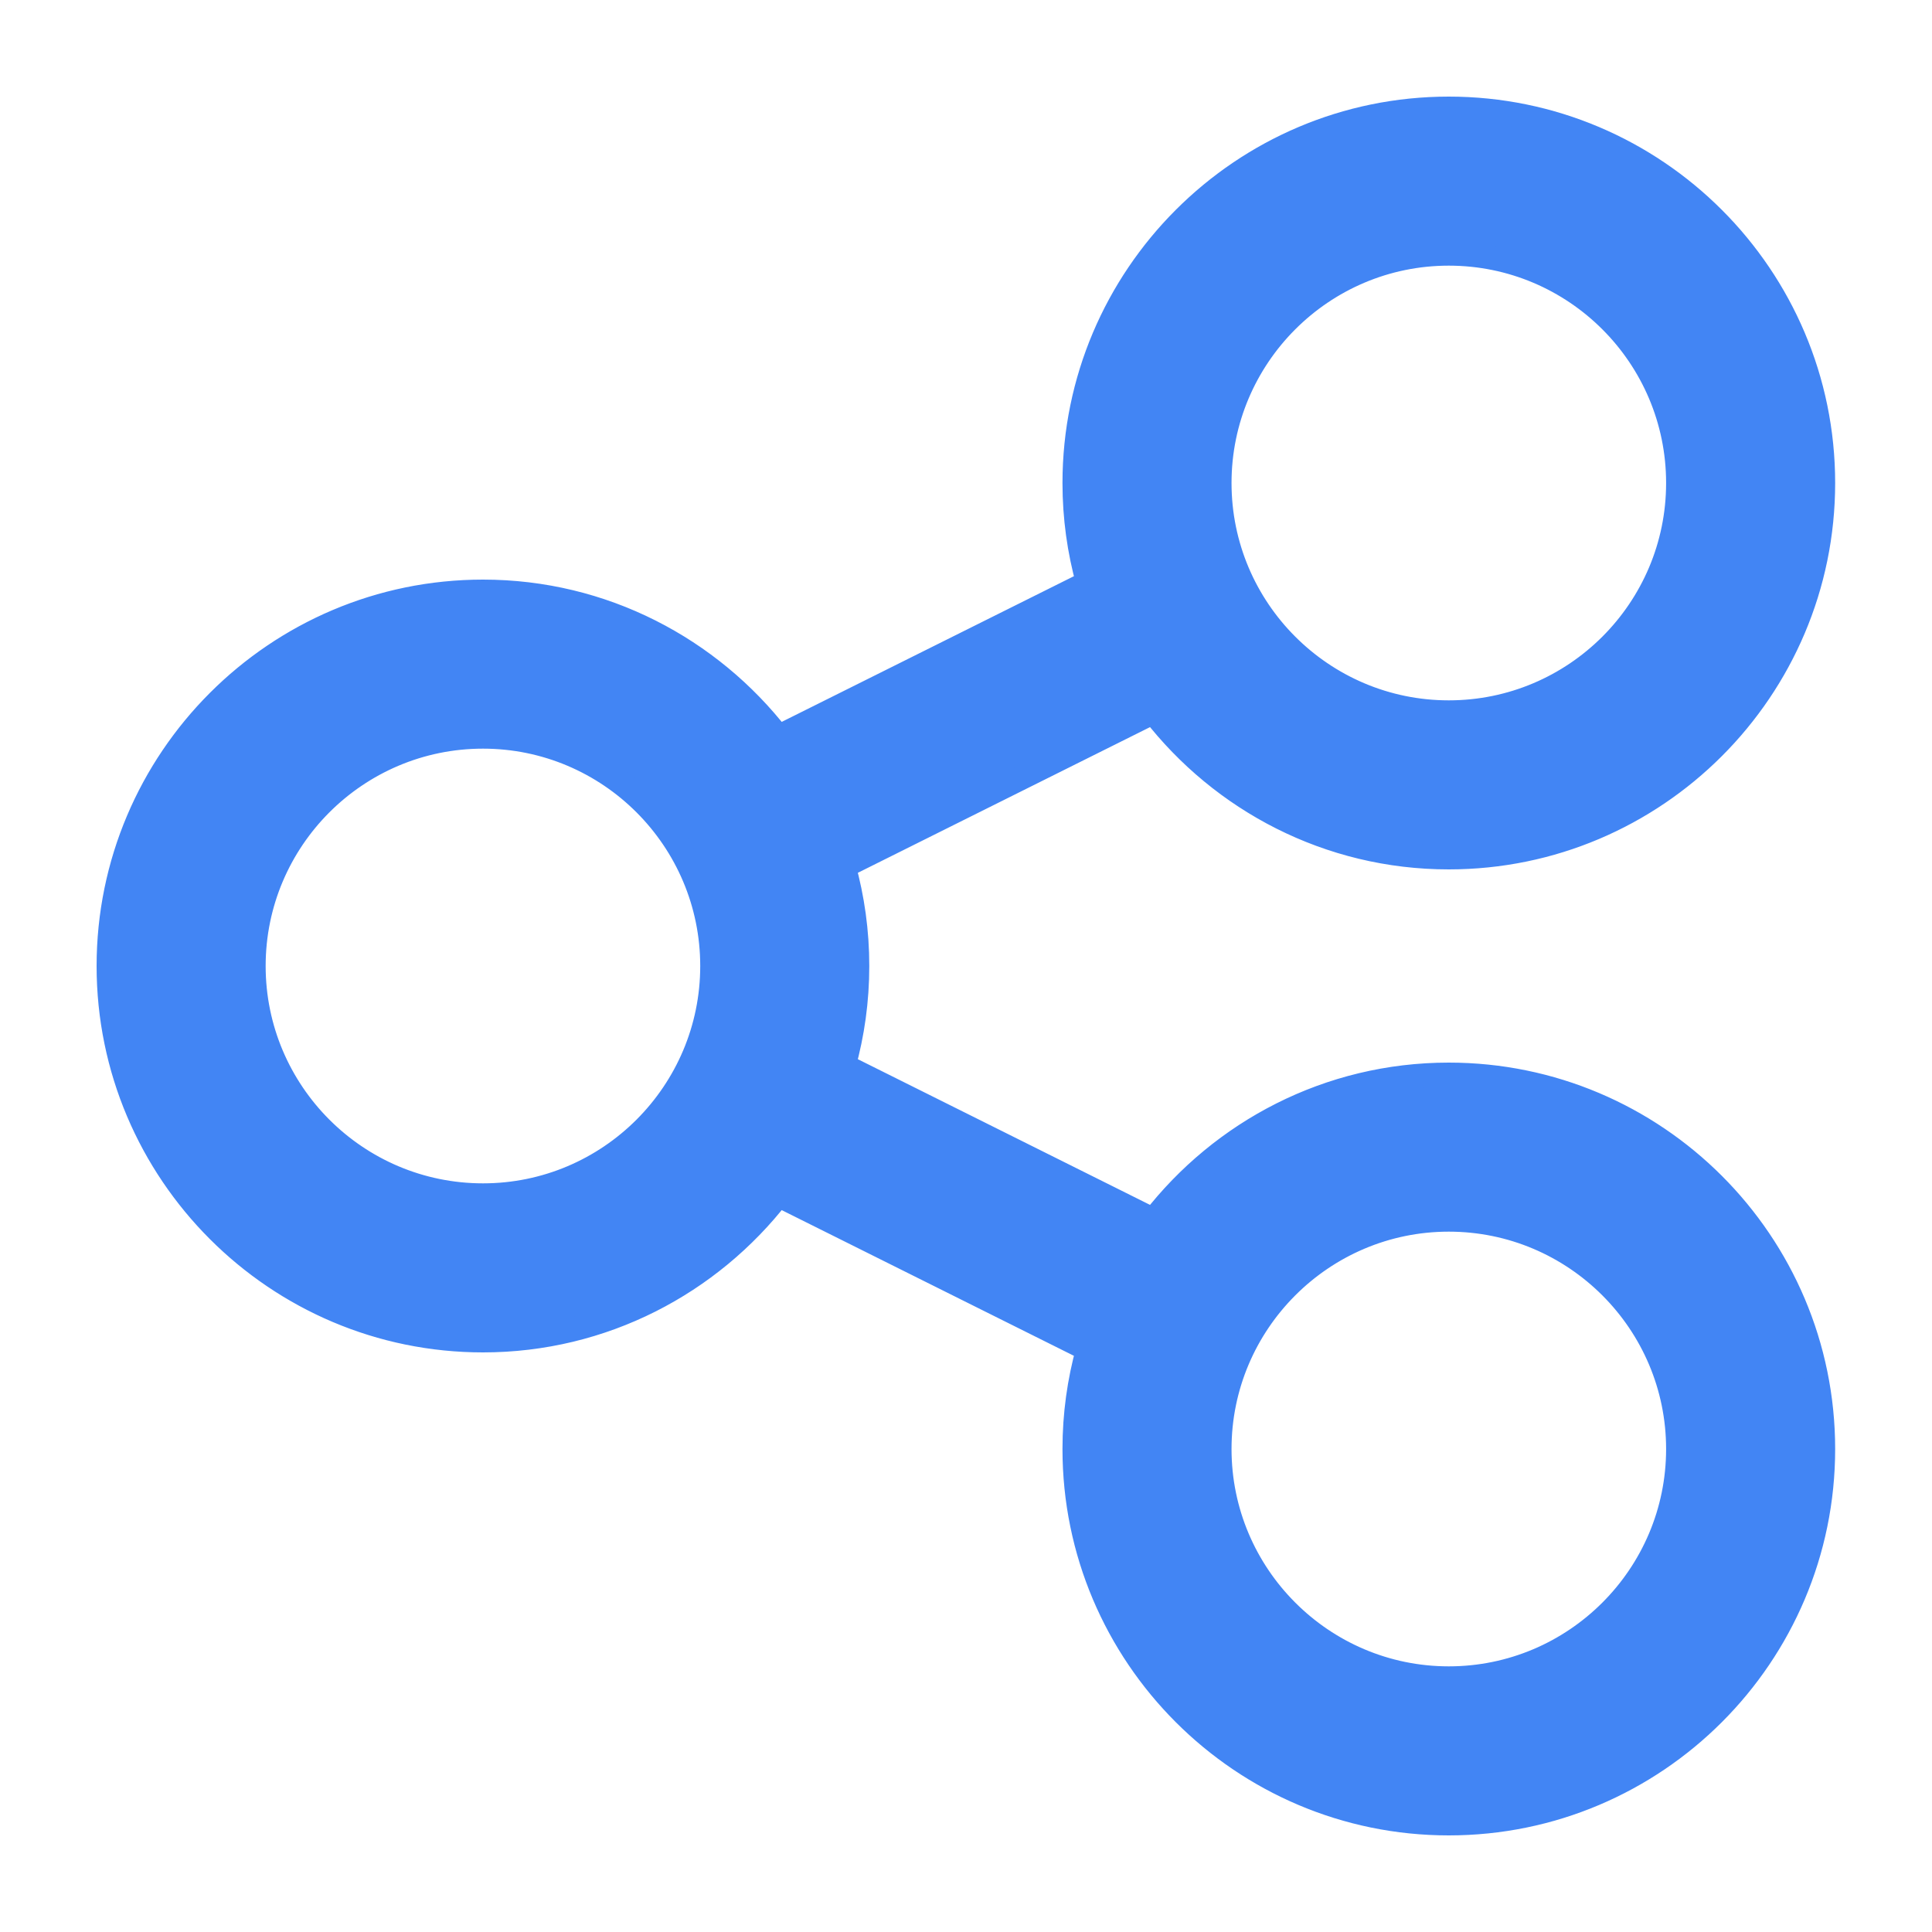 <svg width="16" height="16" viewBox="0 0 16 16" fill="none" xmlns="http://www.w3.org/2000/svg">
<path d="M11.998 8.9C11.003 8.9 10.119 9.373 9.552 10.104L6.987 8.825C7.06 8.562 7.099 8.286 7.099 8C7.099 7.714 7.06 7.438 6.987 7.175L9.552 5.896C10.119 6.627 11.003 7.1 11.998 7.1C13.708 7.1 15.098 5.709 15.098 4C15.098 2.291 13.708 0.9 11.998 0.9C10.289 0.9 8.899 2.291 8.899 4C8.899 4.286 8.938 4.562 9.011 4.825L6.446 6.104C5.879 5.373 4.995 4.9 4 4.9C2.29 4.9 0.9 6.291 0.9 8C0.9 9.709 2.29 11.1 4 11.1C4.995 11.1 5.879 10.627 6.446 9.896L9.011 11.175C8.938 11.438 8.899 11.714 8.899 12C8.899 13.71 10.289 15.1 11.998 15.1C13.708 15.1 15.098 13.71 15.098 12C15.098 10.29 13.708 8.9 11.998 8.9ZM11.998 2.1C13.046 2.1 13.898 2.952 13.898 4C13.898 5.048 13.046 5.9 11.998 5.9C10.951 5.9 10.099 5.048 10.099 4C10.099 2.952 10.951 2.1 11.998 2.1ZM4 9.9C2.952 9.9 2.1 9.048 2.1 8C2.1 6.952 2.952 6.1 4 6.1C5.047 6.1 5.899 6.952 5.899 8C5.899 9.048 5.047 9.9 4 9.9ZM11.998 13.9C10.951 13.9 10.099 13.047 10.099 12C10.099 10.953 10.951 10.1 11.998 10.1C13.046 10.1 13.898 10.953 13.898 12C13.898 13.047 13.046 13.9 11.998 13.9Z" fill="url(#paint0_linear_2331_303)" stroke="url(#paint1_linear_2331_303)" stroke-width="0.2"/>
<defs>
<linearGradient id="paint0_linear_2331_303" x1="7.999" y1="1" x2="7.999" y2="15" gradientUnits="userSpaceOnUse">
<stop stop-color="#4285F4"/>
</linearGradient>
<linearGradient id="paint1_linear_2331_303" x1="7.999" y1="1" x2="7.999" y2="15" gradientUnits="userSpaceOnUse">
<stop stop-color="#4285F4"/>
</linearGradient>
</defs>
</svg>
